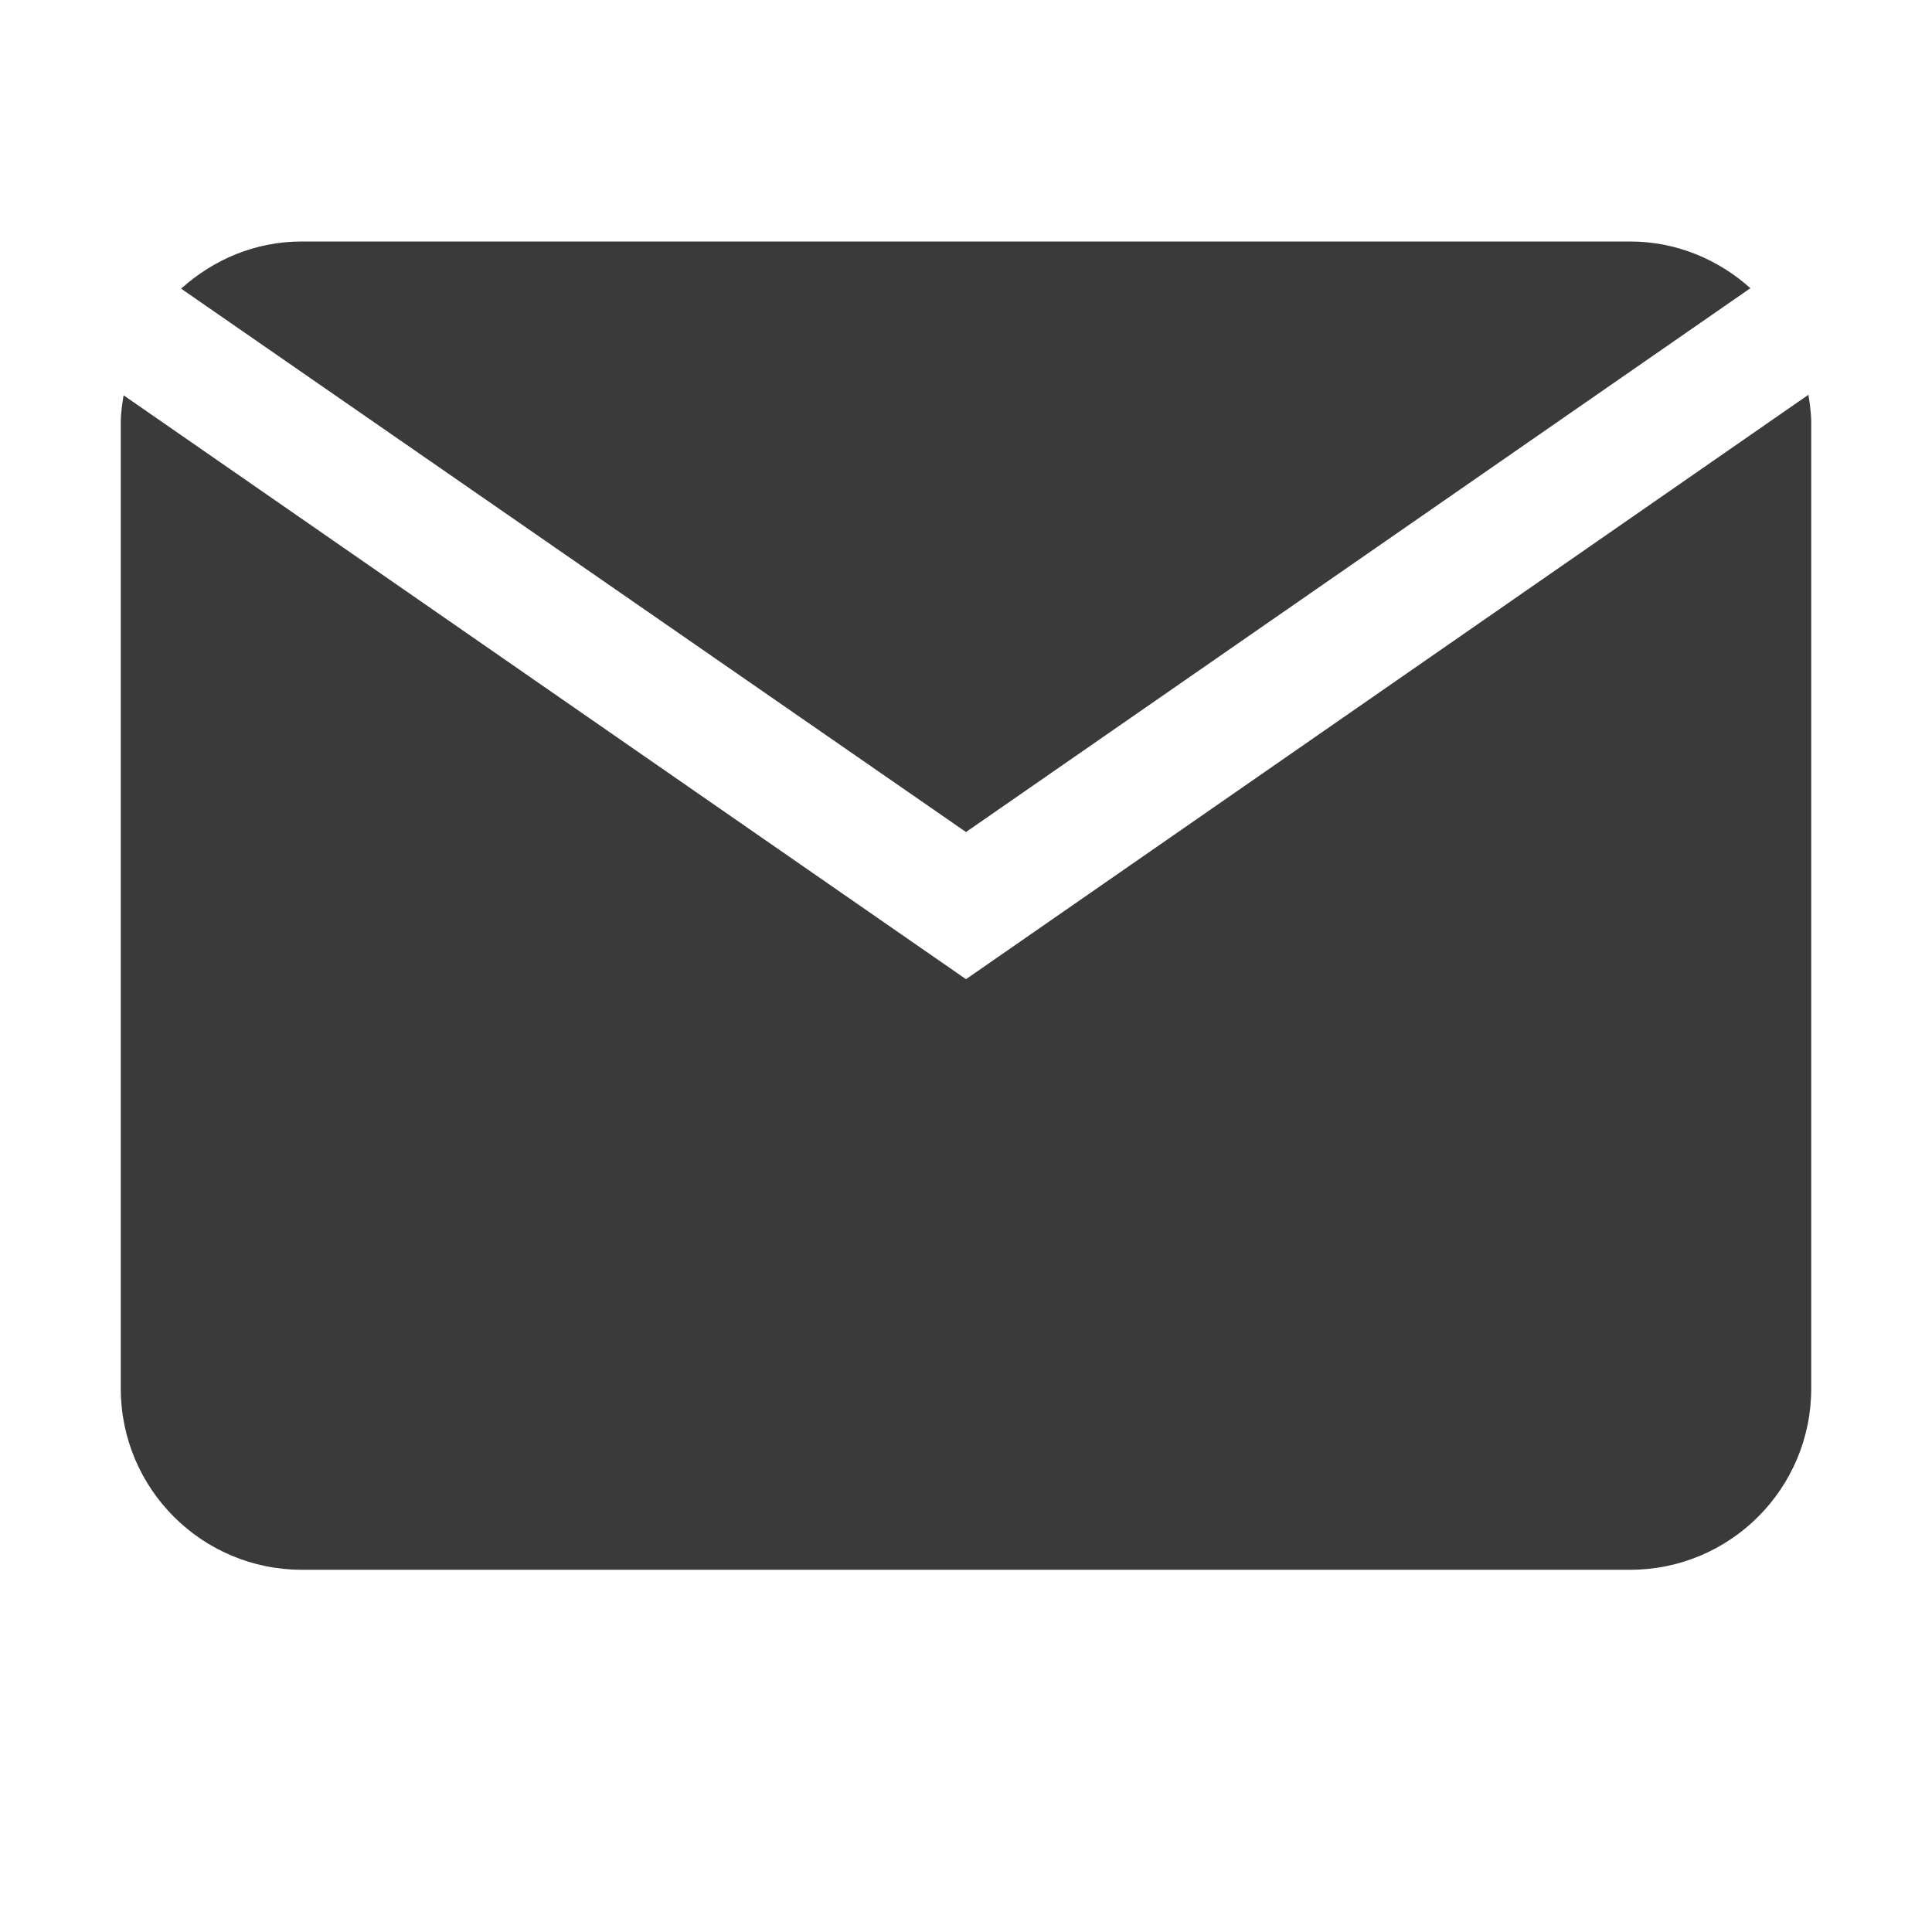 <svg width="35" height="35" viewBox="0 0 35 35" fill="none" xmlns="http://www.w3.org/2000/svg">
<path d="M5.469 4.375C4.623 4.375 3.871 4.7 3.281 5.229L17.5 15.073L31.71 5.221C31.129 4.7 30.369 4.375 29.531 4.375H5.469ZM32.761 7.152L17.5 17.739L2.239 7.161C2.213 7.323 2.188 7.485 2.188 7.656V25.156C2.188 26.968 3.657 28.438 5.469 28.438H29.531C31.343 28.438 32.812 26.968 32.812 25.156V7.656C32.812 7.485 32.787 7.314 32.761 7.152Z" fill="#3A3A3A"/>
</svg>
